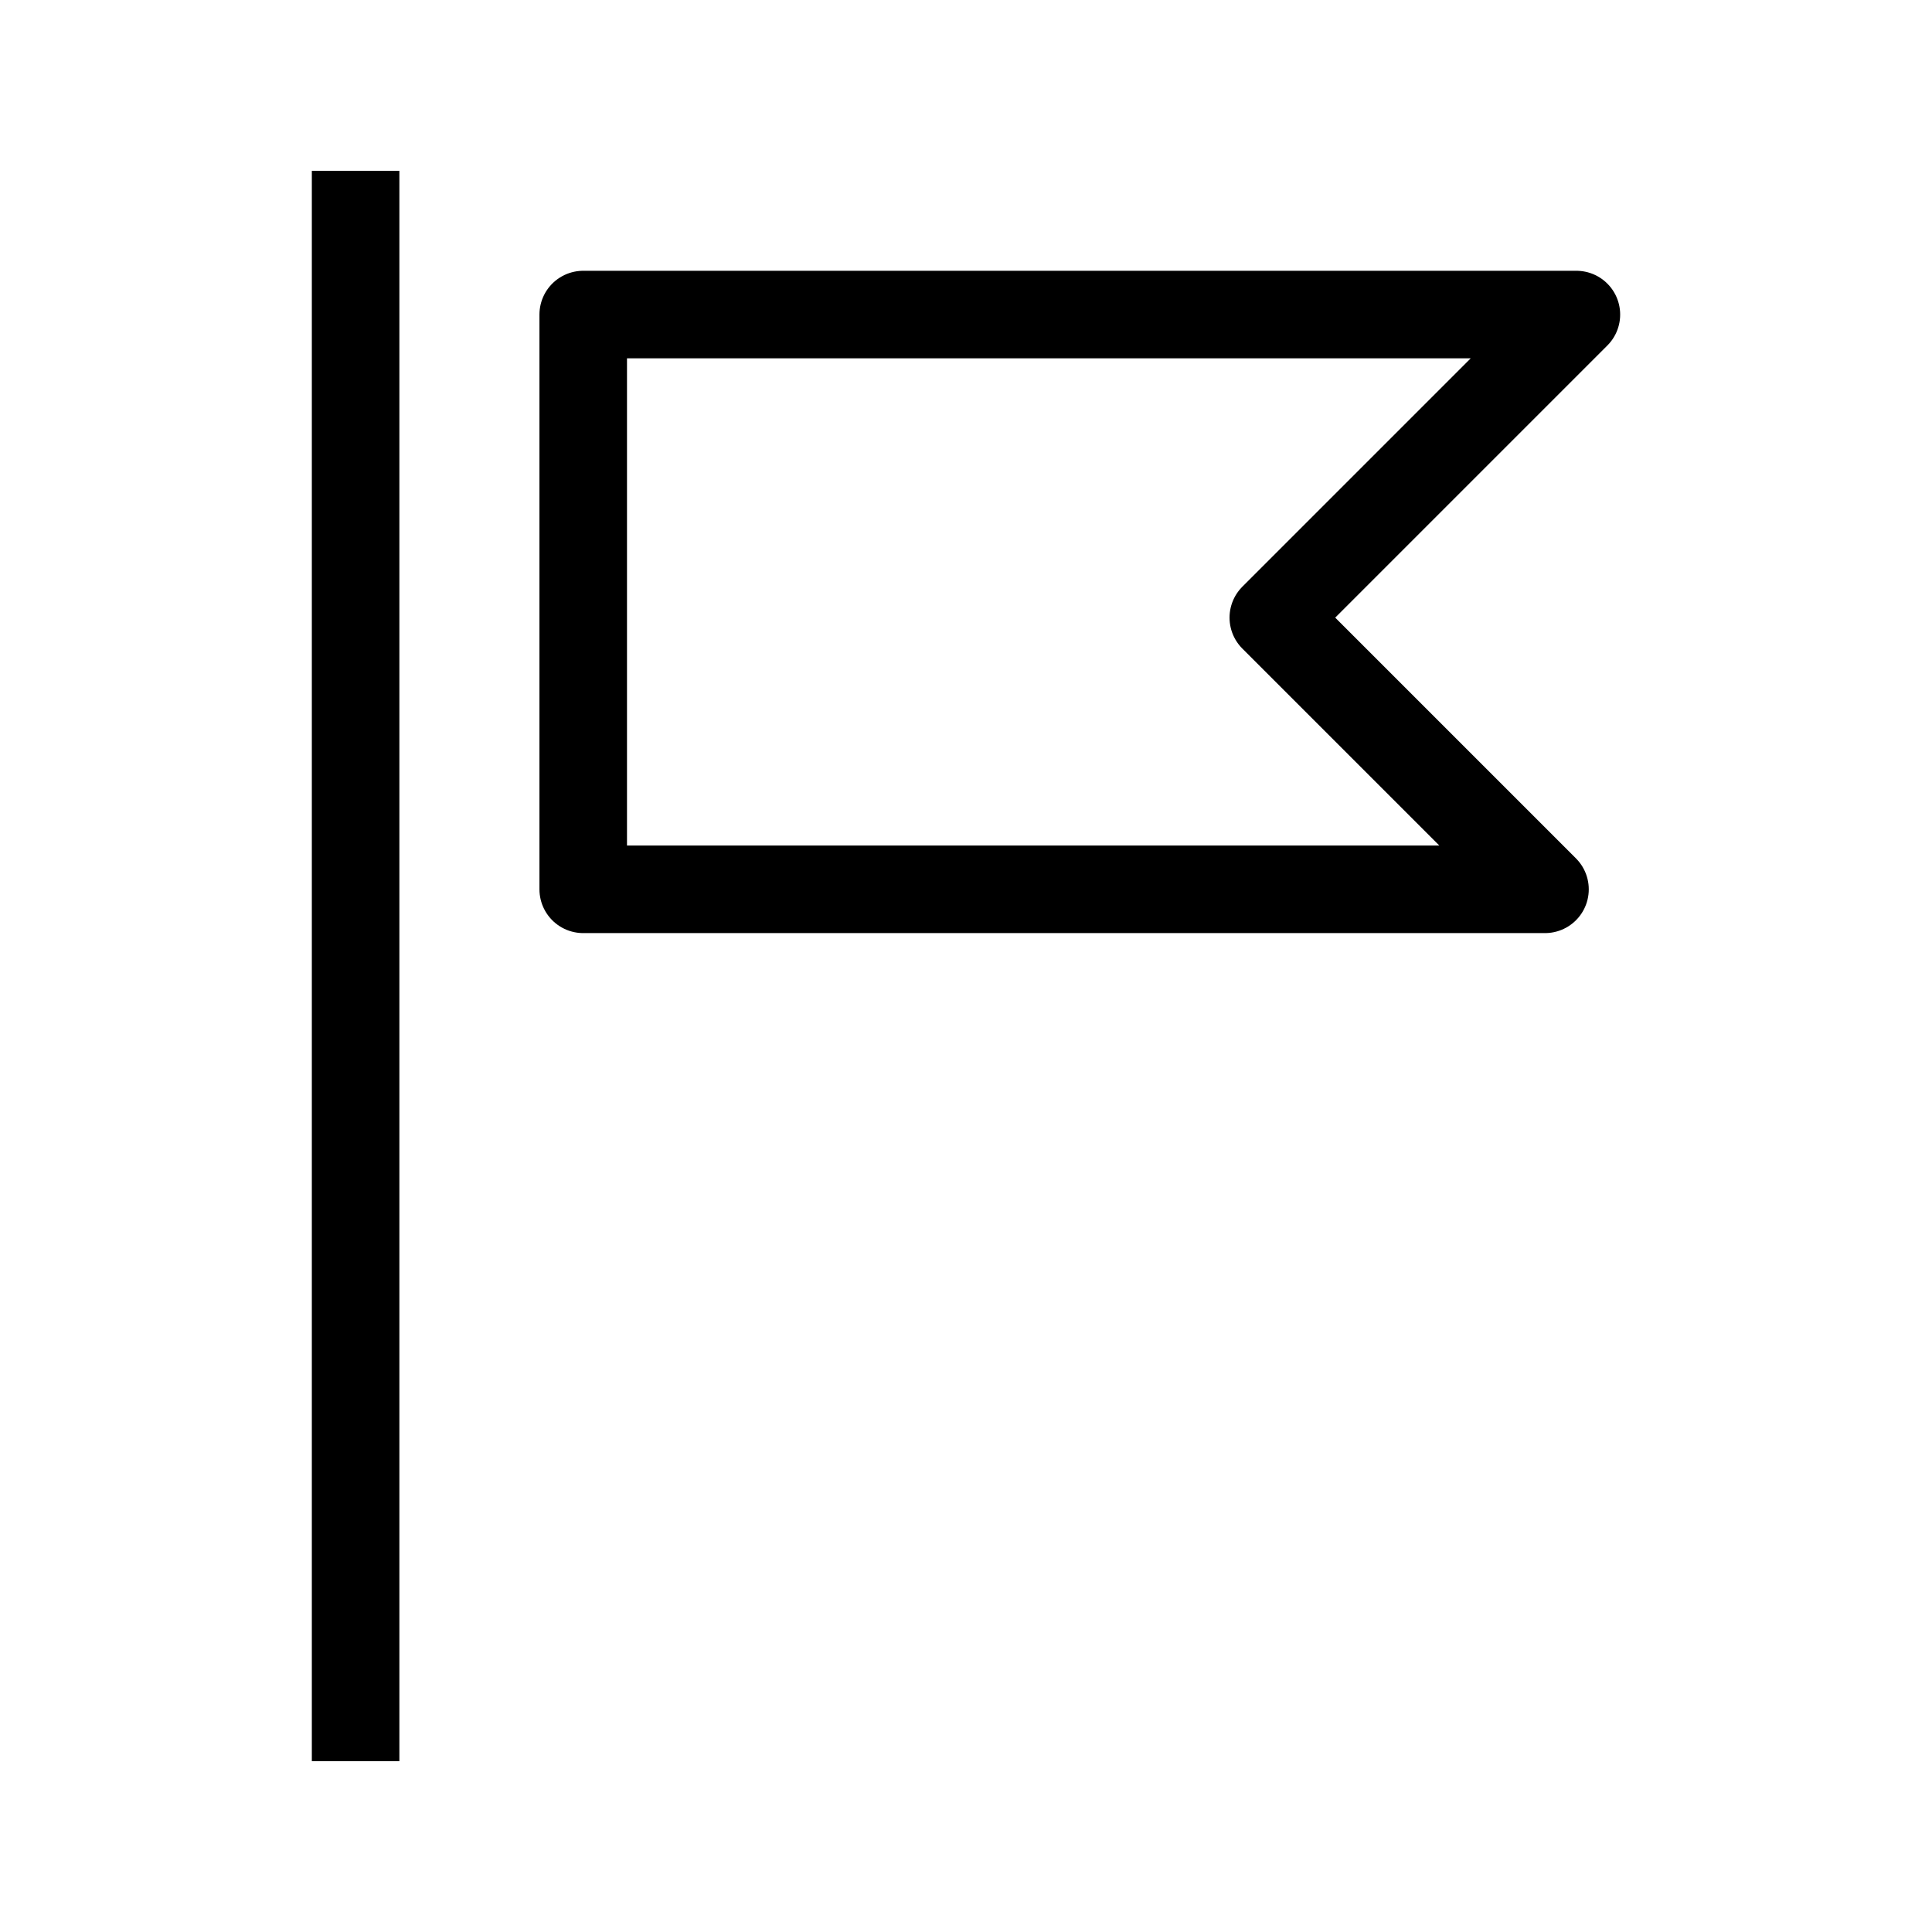 <svg id="cat-pg" xmlns="http://www.w3.org/2000/svg" viewBox="0 0 32 32"><defs><style>.cls-1{fill:none;stroke:#000000;stroke-linejoin:round;stroke-width:1.45px;}</style></defs><title>icon_lhts</title><polygon class="cls-1" points="9.66 5.21 26.11 5.21 21.09 10.23 25.59 14.73 9.66 14.73 9.66 5.21"/><line class="cls-1" x1="5.89" y1="2.83" x2="5.89" y2="29.17"/></svg>